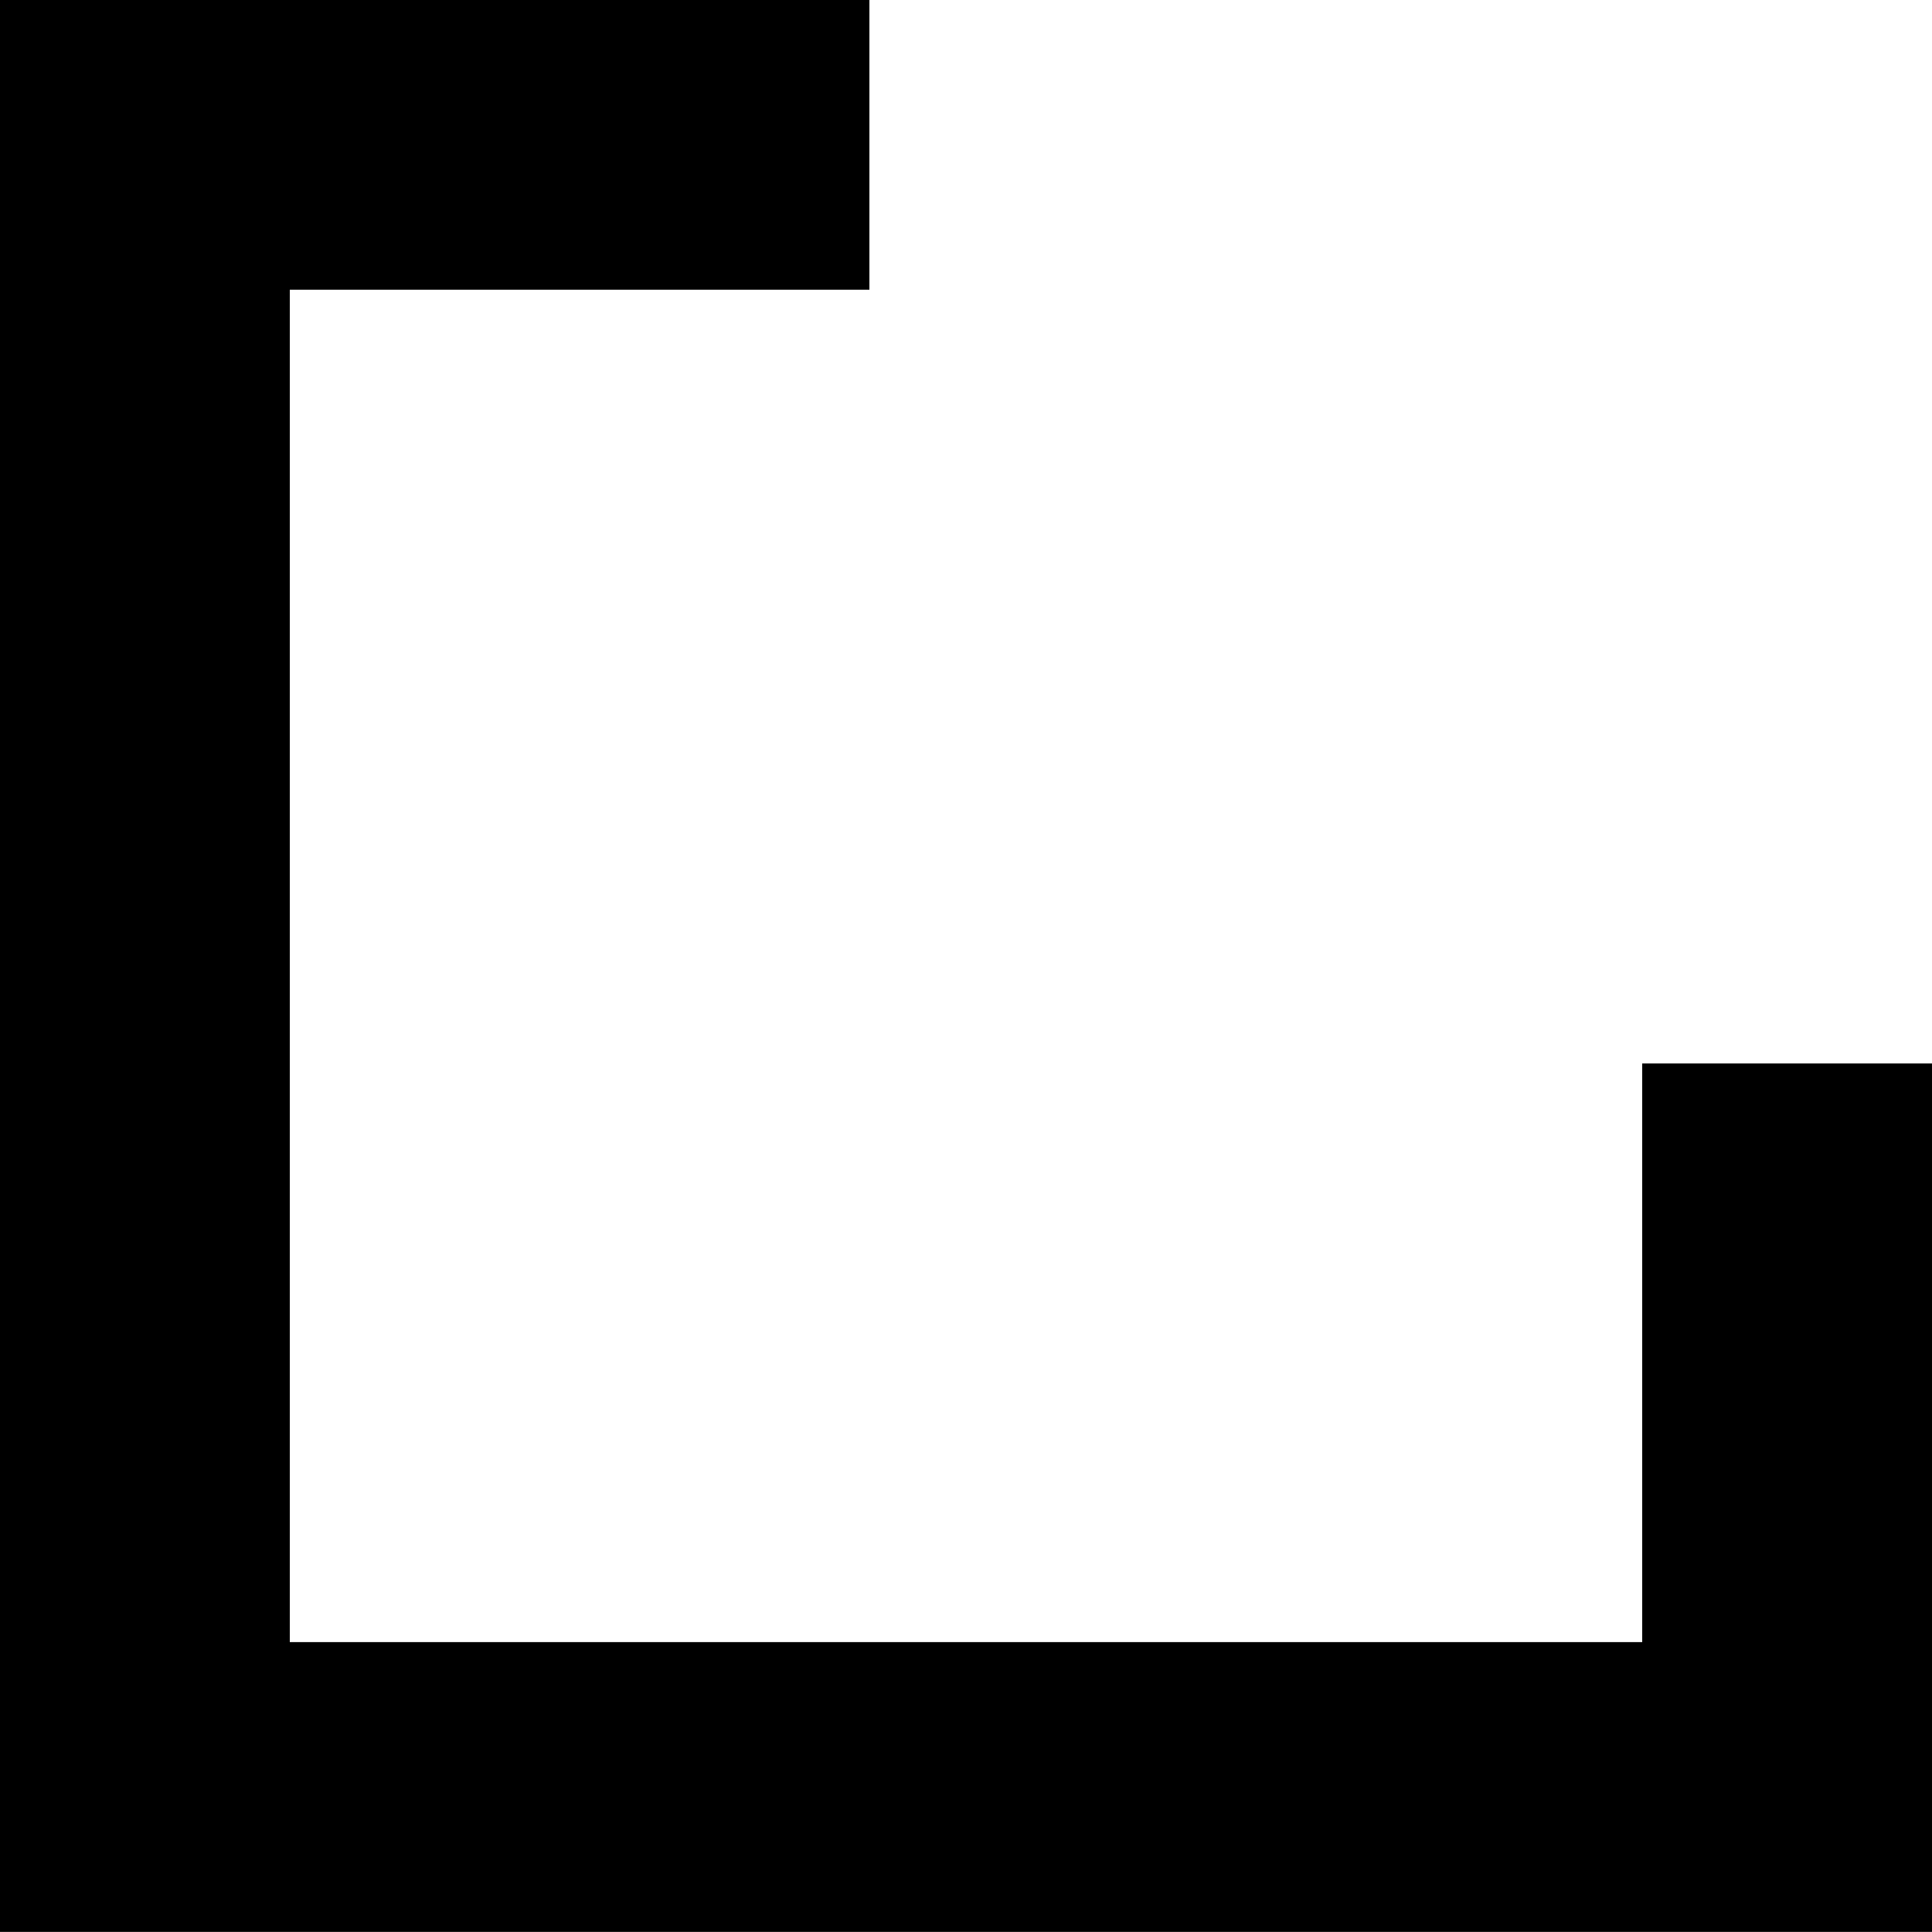 <svg width="20" height="20" viewBox="0 0 20 20" fill="none" xmlns="http://www.w3.org/2000/svg">
<path fill-rule="evenodd" clip-rule="evenodd" d="M9 -0.001H0V19.999H20V11.009H17V16.999H3V2.999H9V-0.001Z" fill="black"/>
</svg>
